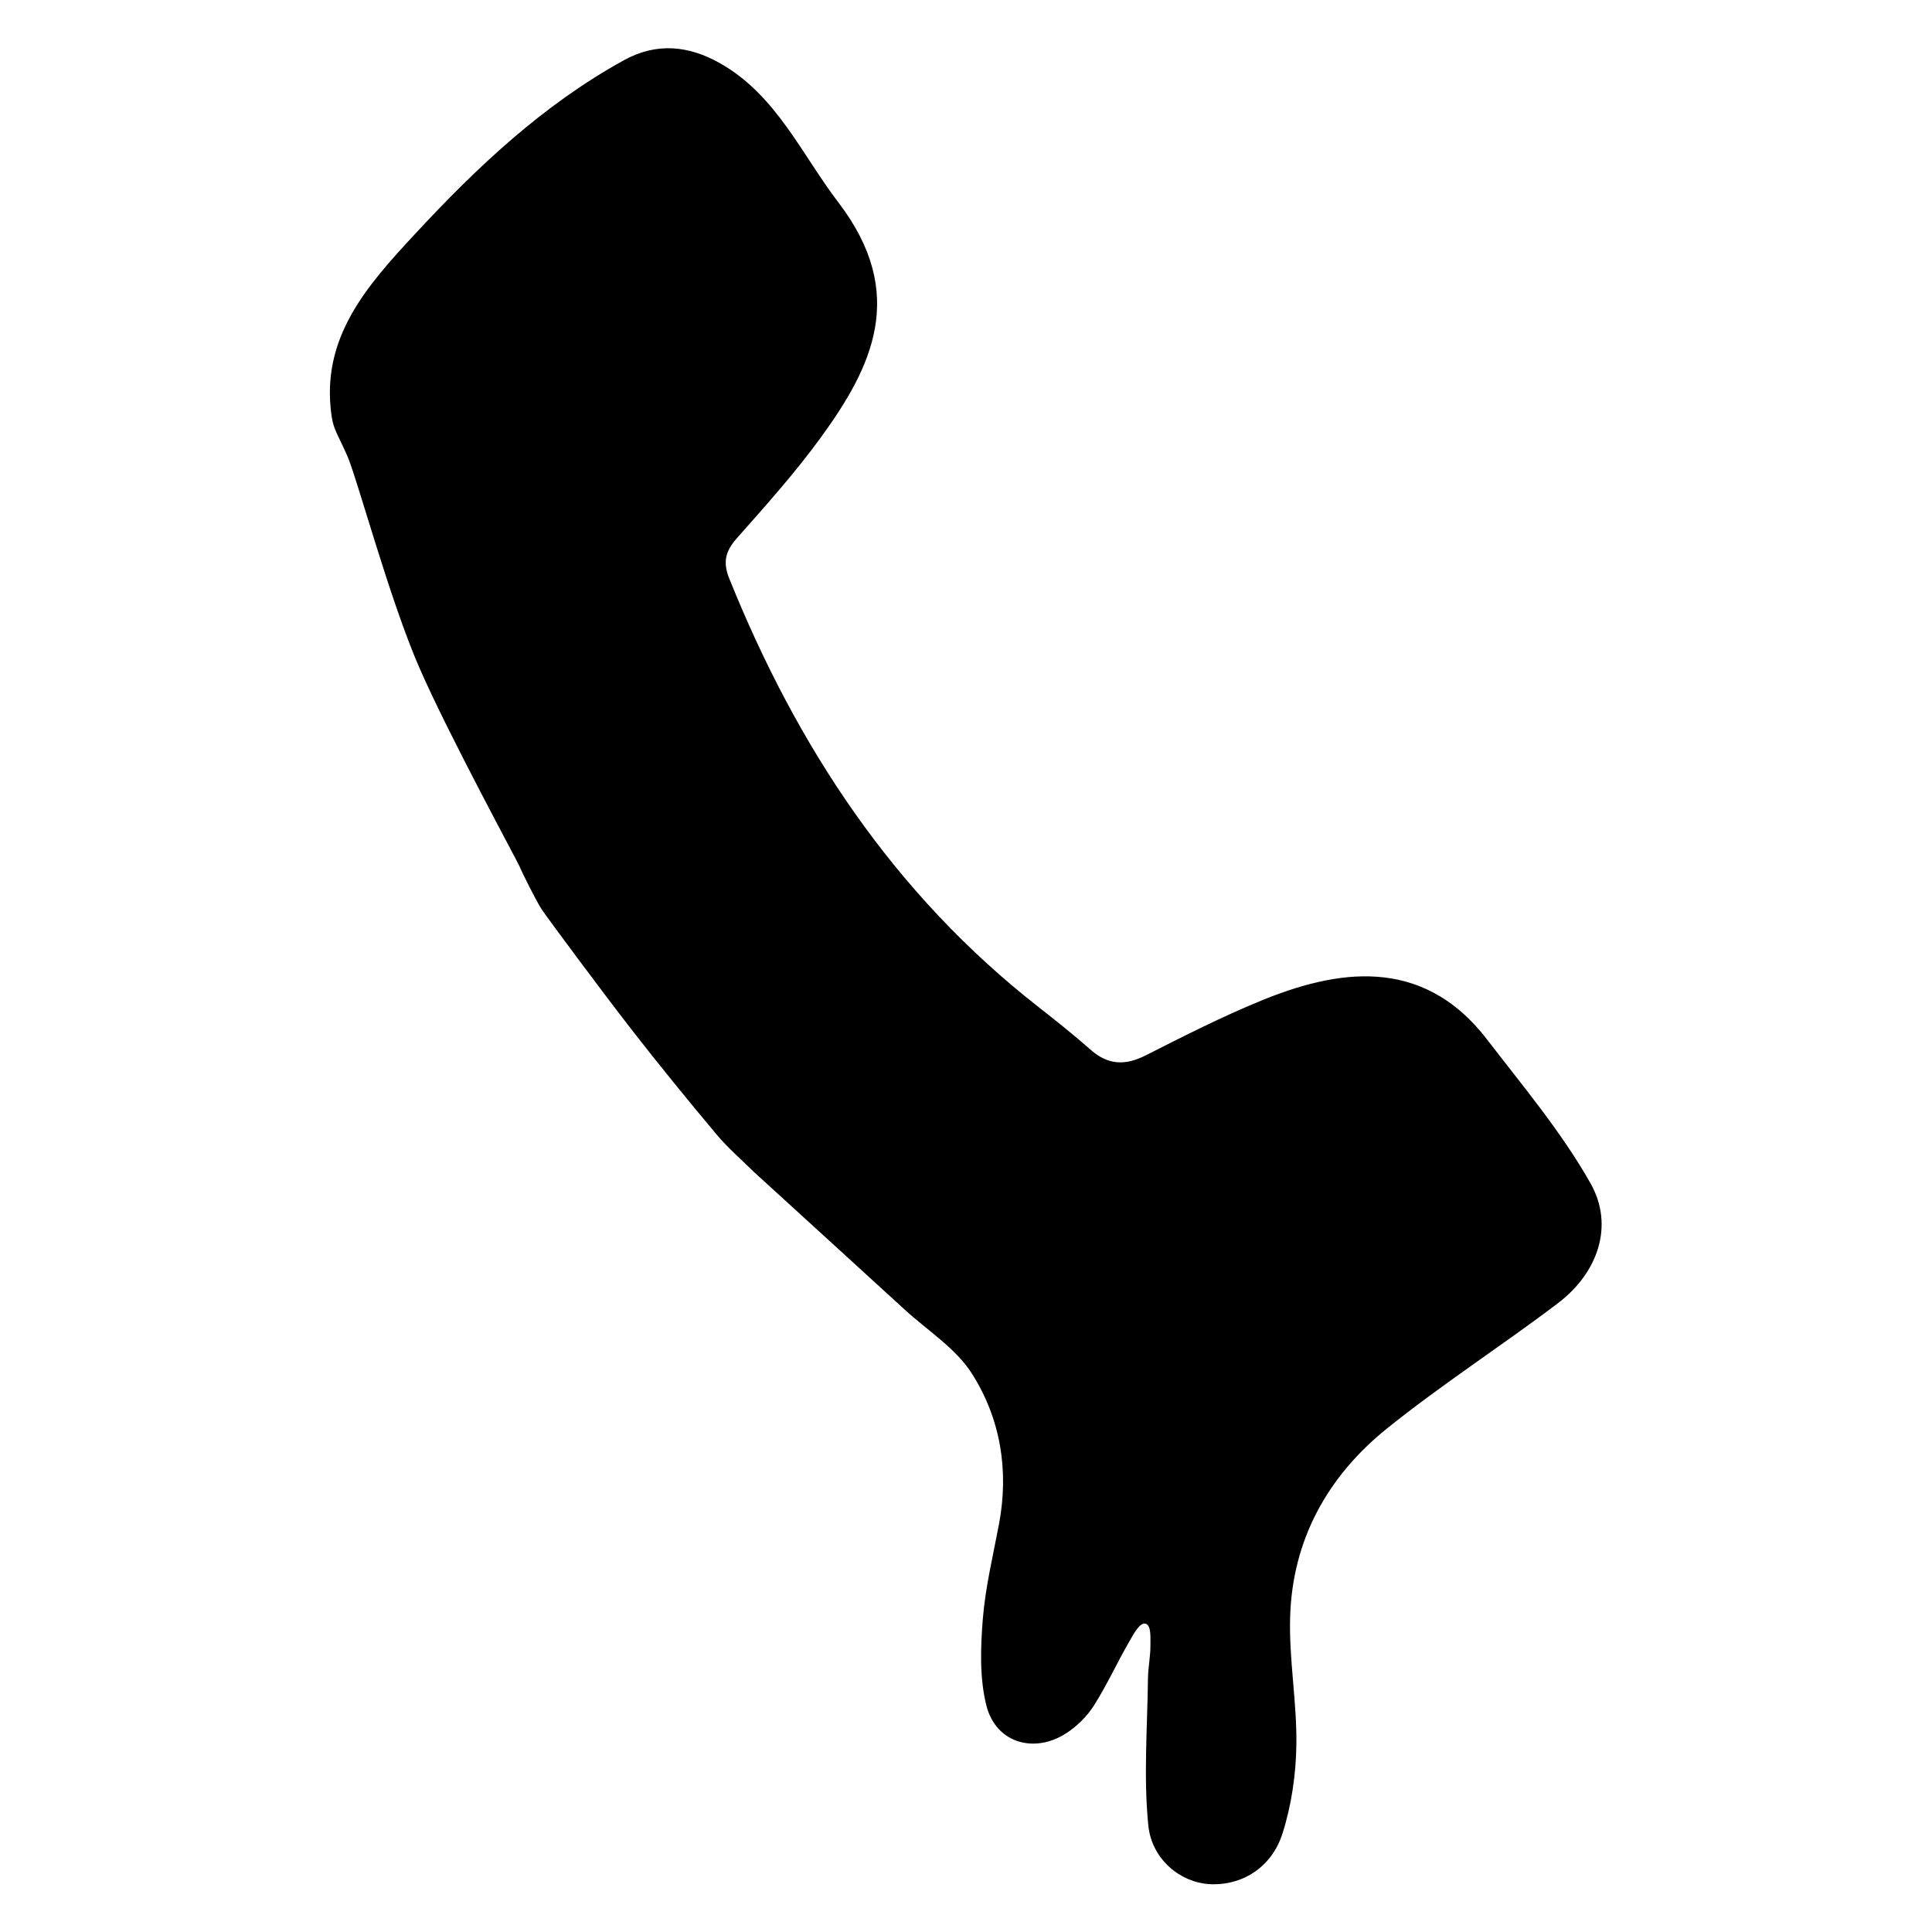 <?xml version="1.0" encoding="UTF-8" standalone="no"?>
<svg
   xmlns:dc="http://purl.org/dc/elements/1.1/"
   xmlns:cc="http://creativecommons.org/ns#"
   xmlns:rdf="http://www.w3.org/1999/02/22-rdf-syntax-ns#"
   xmlns:svg="http://www.w3.org/2000/svg"
   xmlns="http://www.w3.org/2000/svg"
   viewBox="0 0 533.333 533.333"
   height="533.333"
   width="533.333"
   xml:space="preserve"
   id="svg2"
   version="1.1"><defs
     id="defs6"><clipPath
       id="clipPath18"
       clipPathUnits="userSpaceOnUse"><path
         id="path16"
         d="M 0,400 H 400 V 0 H 0 Z" /></clipPath></defs><g
     transform="matrix(1.333,0,0,-1.333,0,533.333)"
     id="g10"><g
       id="g12"><g
         clip-path="url(#clipPath18)"
         id="g14"><g
           transform="translate(107.616,220.622)"
           id="g20"><path
             id="path22"
             style="fill:#000000;fill-opacity:1;fill-rule:nonzero;stroke:none"
             d="m 0,0 c -0.328,0.876 -14.583,27.048 -20.75,41.147 -6.176,14.121 -12.969,39.484 -14.946,43.931 -1.977,4.447 -2.848,5.44 -3.258,8.302 -2.319,16.203 7.371,26.949 17.327,37.685 12.854,13.861 26.466,26.693 43.176,35.918 6.902,3.81 13.544,3.009 19.928,-0.593 11.655,-6.576 16.862,-18.79 24.543,-28.849 14.511,-19.006 6.85,-34.239 -3.691,-48.72 -5.298,-7.277 -11.35,-14.026 -17.326,-20.779 -2.377,-2.686 -2.98,-4.937 -1.59,-8.388 14.024,-34.828 34.067,-65.264 63.941,-88.643 3.706,-2.9 7.387,-5.843 10.918,-8.949 3.582,-3.151 7.129,-3.291 11.335,-1.161 7.873,3.986 15.768,7.999 23.923,11.341 15.25,6.249 33.213,9.649 46.785,-8.002 7.47,-9.715 15.464,-19.219 21.455,-29.817 4.955,-8.768 1.535,-18.544 -6.75,-24.827 -11.667,-8.848 -24.037,-16.797 -35.431,-25.97 -12.269,-9.878 -19.577,-23.038 -20.03,-39.053 -0.249,-8.779 1.416,-17.605 1.295,-26.398 -0.084,-6.154 -1.009,-12.514 -2.865,-18.366 -2.297,-7.246 -8.629,-10.943 -15.293,-10.509 -5.727,0.371 -11.789,4.98 -12.509,12.184 -1.002,10.022 -0.186,20.228 -0.07,30.355 0.028,2.344 0.542,4.686 0.511,7.026 -0.02,1.454 0.21,3.984 -0.994,4.352 -1.204,0.368 -2.534,-2.216 -3.333,-3.595 -2.553,-4.403 -4.662,-9.075 -7.385,-13.362 -1.424,-2.242 -3.514,-4.3 -5.753,-5.74 -6.694,-4.307 -14.574,-1.923 -16.503,5.751 -1.429,5.684 -1.219,11.962 -0.744,17.897 0.528,6.617 2.126,13.154 3.358,19.708 2.089,11.109 0.304,21.825 -5.612,31.138 -3.326,5.235 -9.15,8.89 -13.883,13.221 -10.409,9.526 -20.839,19.028 -31.26,28.539 l 0.038,-0.038 c -2.6,2.58 -5.413,4.982 -7.757,7.778 -6.008,7.166 -11.922,14.42 -17.662,21.803 C 16.798,-25.529 5.663,-10.497 4.579,-8.87 3.495,-7.243 0.327,-0.876 0,0" /></g></g></g></g></svg>